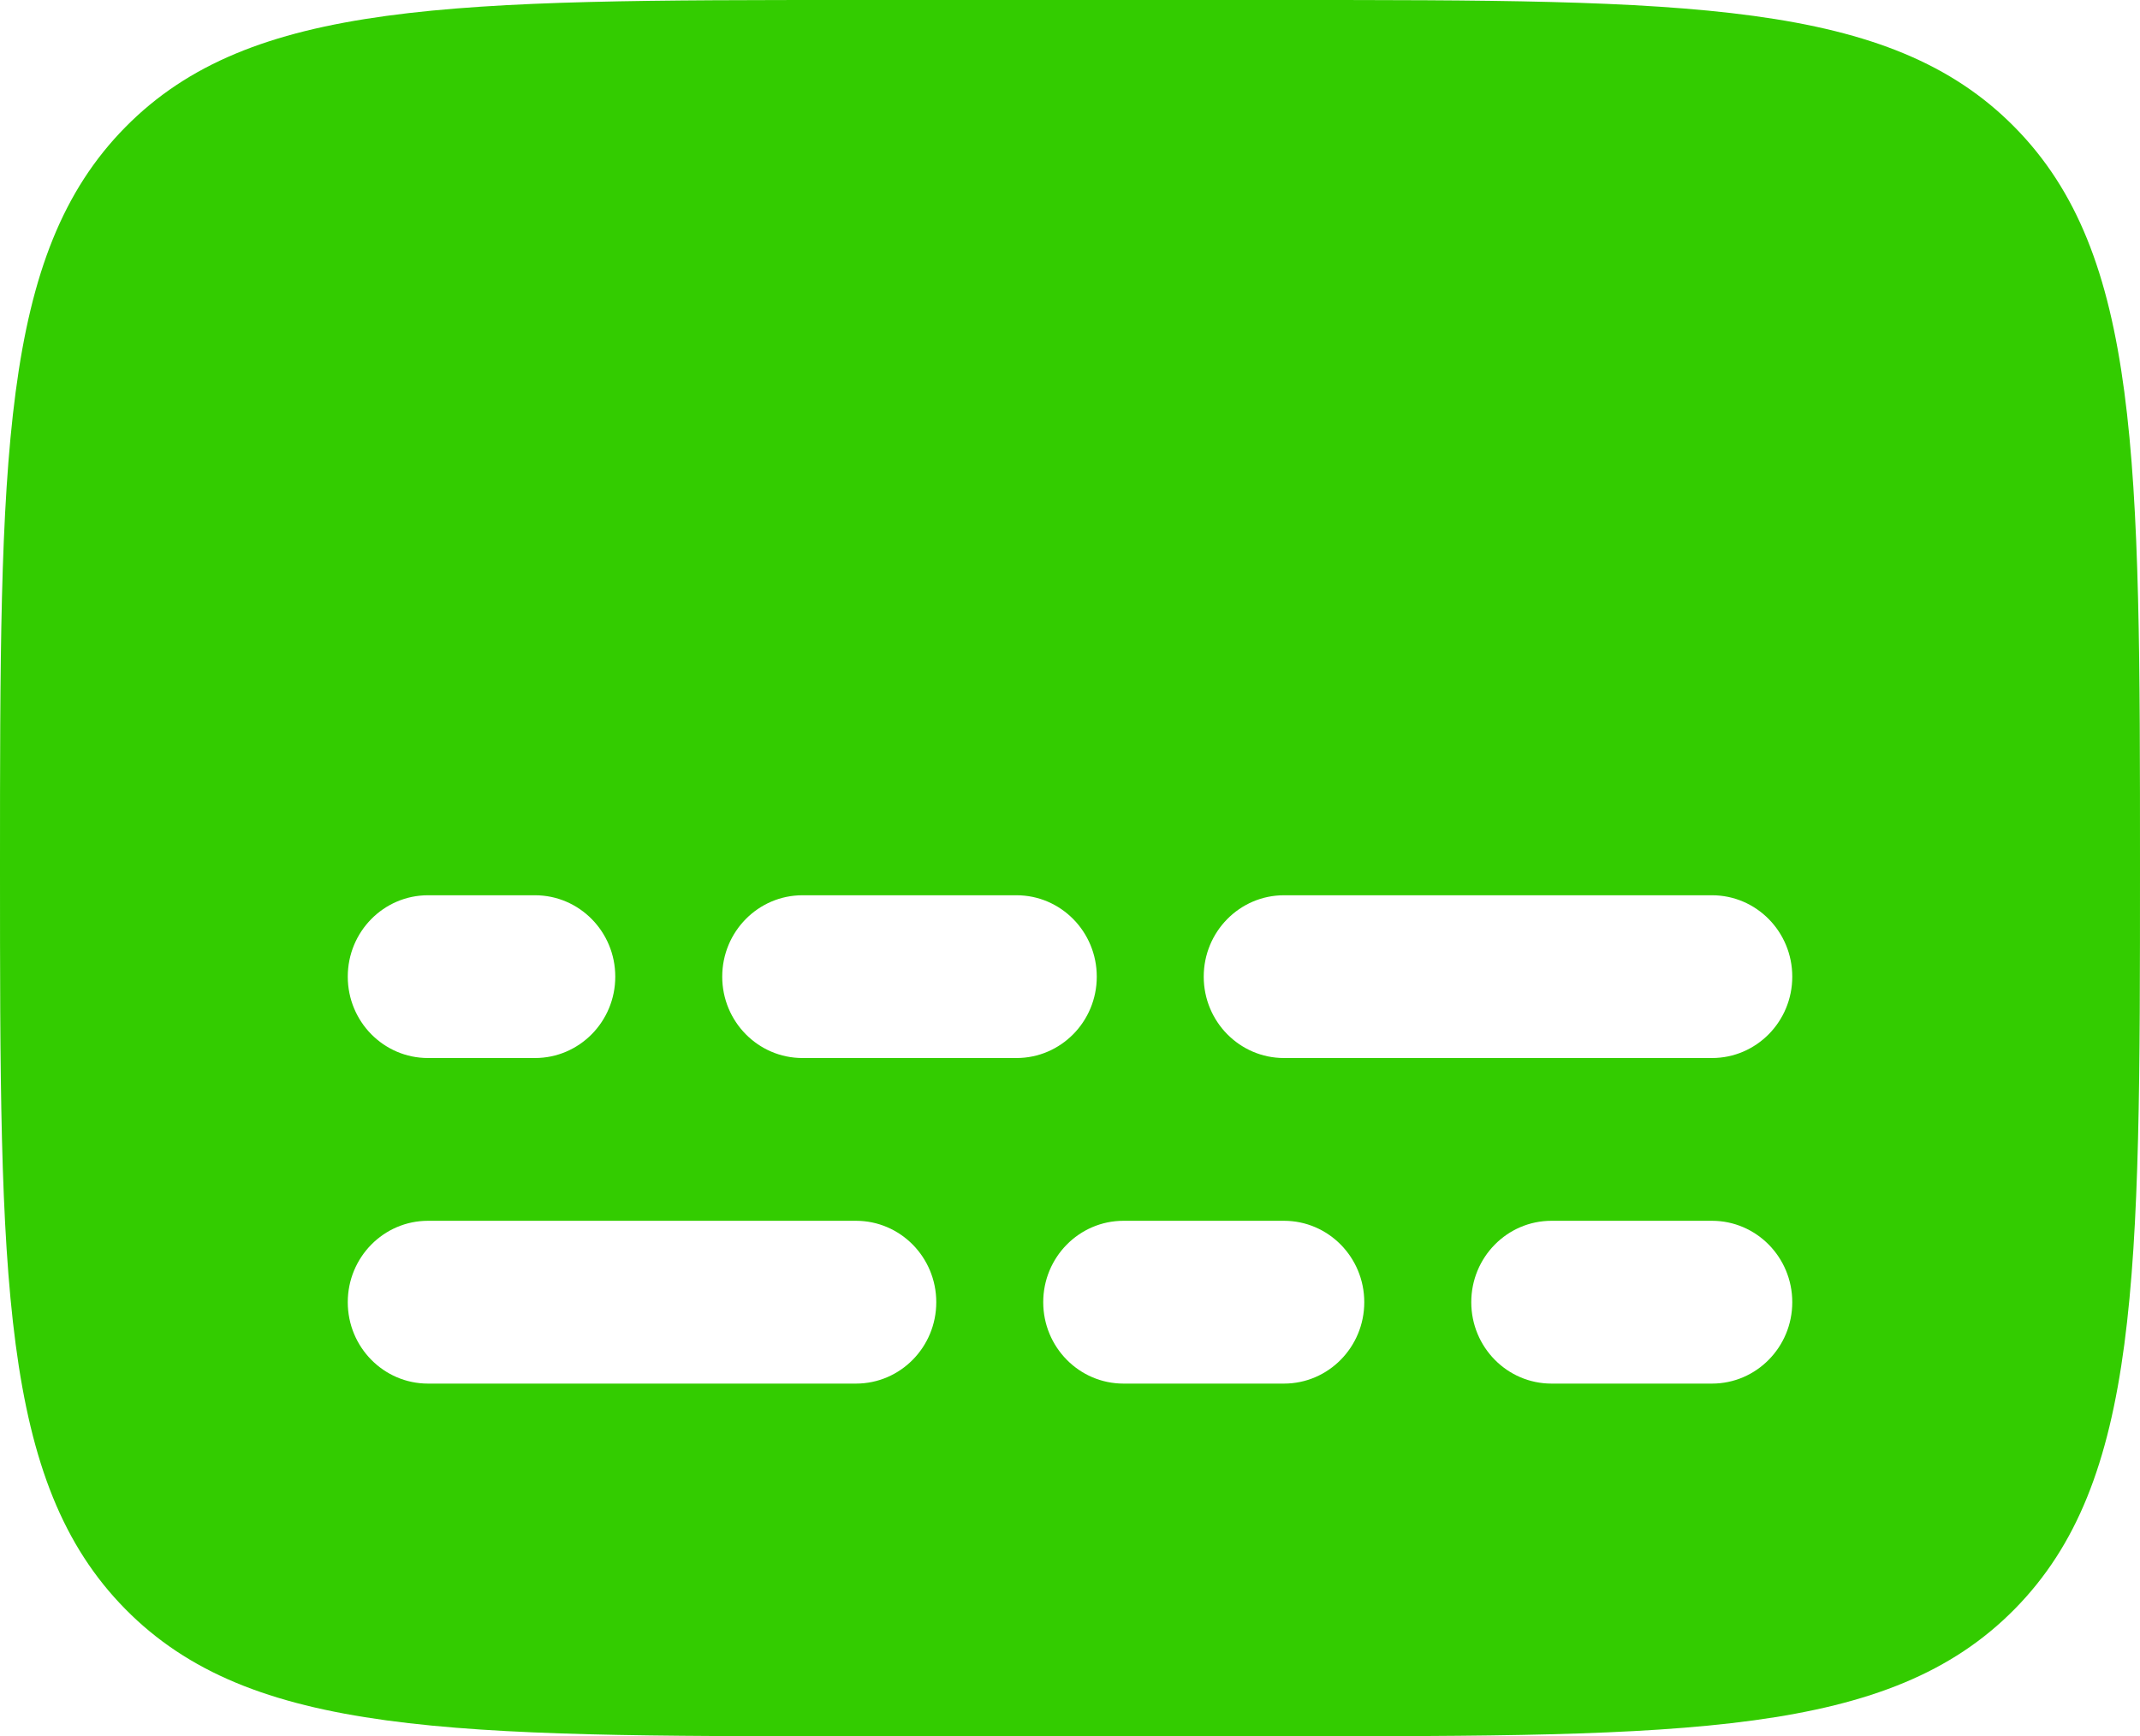 <svg width="53" height="43" viewBox="0 0 53 43" fill="none" xmlns="http://www.w3.org/2000/svg">
<path id="Vector" fill-rule="evenodd" clip-rule="evenodd" d="M0 21.5C0 11.365 0 6.297 3.105 3.149C6.209 0 11.206 0 21.2 0H31.8C41.794 0 46.791 0 49.895 3.149C53 6.297 53 11.365 53 21.5C53 31.635 53 36.703 49.895 39.851C46.791 43 41.794 43 31.8 43H21.2C11.206 43 6.209 43 3.105 39.851C0 36.703 0 31.635 0 21.5ZM10.6 30.234C9.502 30.234 8.613 31.137 8.613 32.25C8.613 33.363 9.502 34.266 10.6 34.266H21.2C22.298 34.266 23.188 33.363 23.188 32.25C23.188 31.137 22.298 30.234 21.2 30.234H10.6ZM15.238 24.188C15.238 23.074 14.348 22.172 13.25 22.172H10.6C9.502 22.172 8.613 23.074 8.613 24.188C8.613 25.301 9.502 26.203 10.6 26.203H13.25C14.348 26.203 15.238 25.301 15.238 24.188ZM25.175 22.172C26.273 22.172 27.163 23.074 27.163 24.188C27.163 25.301 26.273 26.203 25.175 26.203H19.875C18.777 26.203 17.887 25.301 17.887 24.188C17.887 23.074 18.777 22.172 19.875 22.172H25.175ZM44.388 24.188C44.388 23.074 43.498 22.172 42.4 22.172H31.8C30.702 22.172 29.812 23.074 29.812 24.188C29.812 25.301 30.702 26.203 31.8 26.203H42.4C43.498 26.203 44.388 25.301 44.388 24.188ZM27.825 30.234C26.727 30.234 25.837 31.137 25.837 32.25C25.837 33.363 26.727 34.266 27.825 34.266H31.8C32.898 34.266 33.788 33.363 33.788 32.25C33.788 31.137 32.898 30.234 31.8 30.234H27.825ZM36.438 32.25C36.438 31.137 37.327 30.234 38.425 30.234H42.4C43.498 30.234 44.388 31.137 44.388 32.25C44.388 33.363 43.498 34.266 42.4 34.266H38.425C37.327 34.266 36.438 33.363 36.438 32.25Z" fill="#33CC00"/>
</svg>
